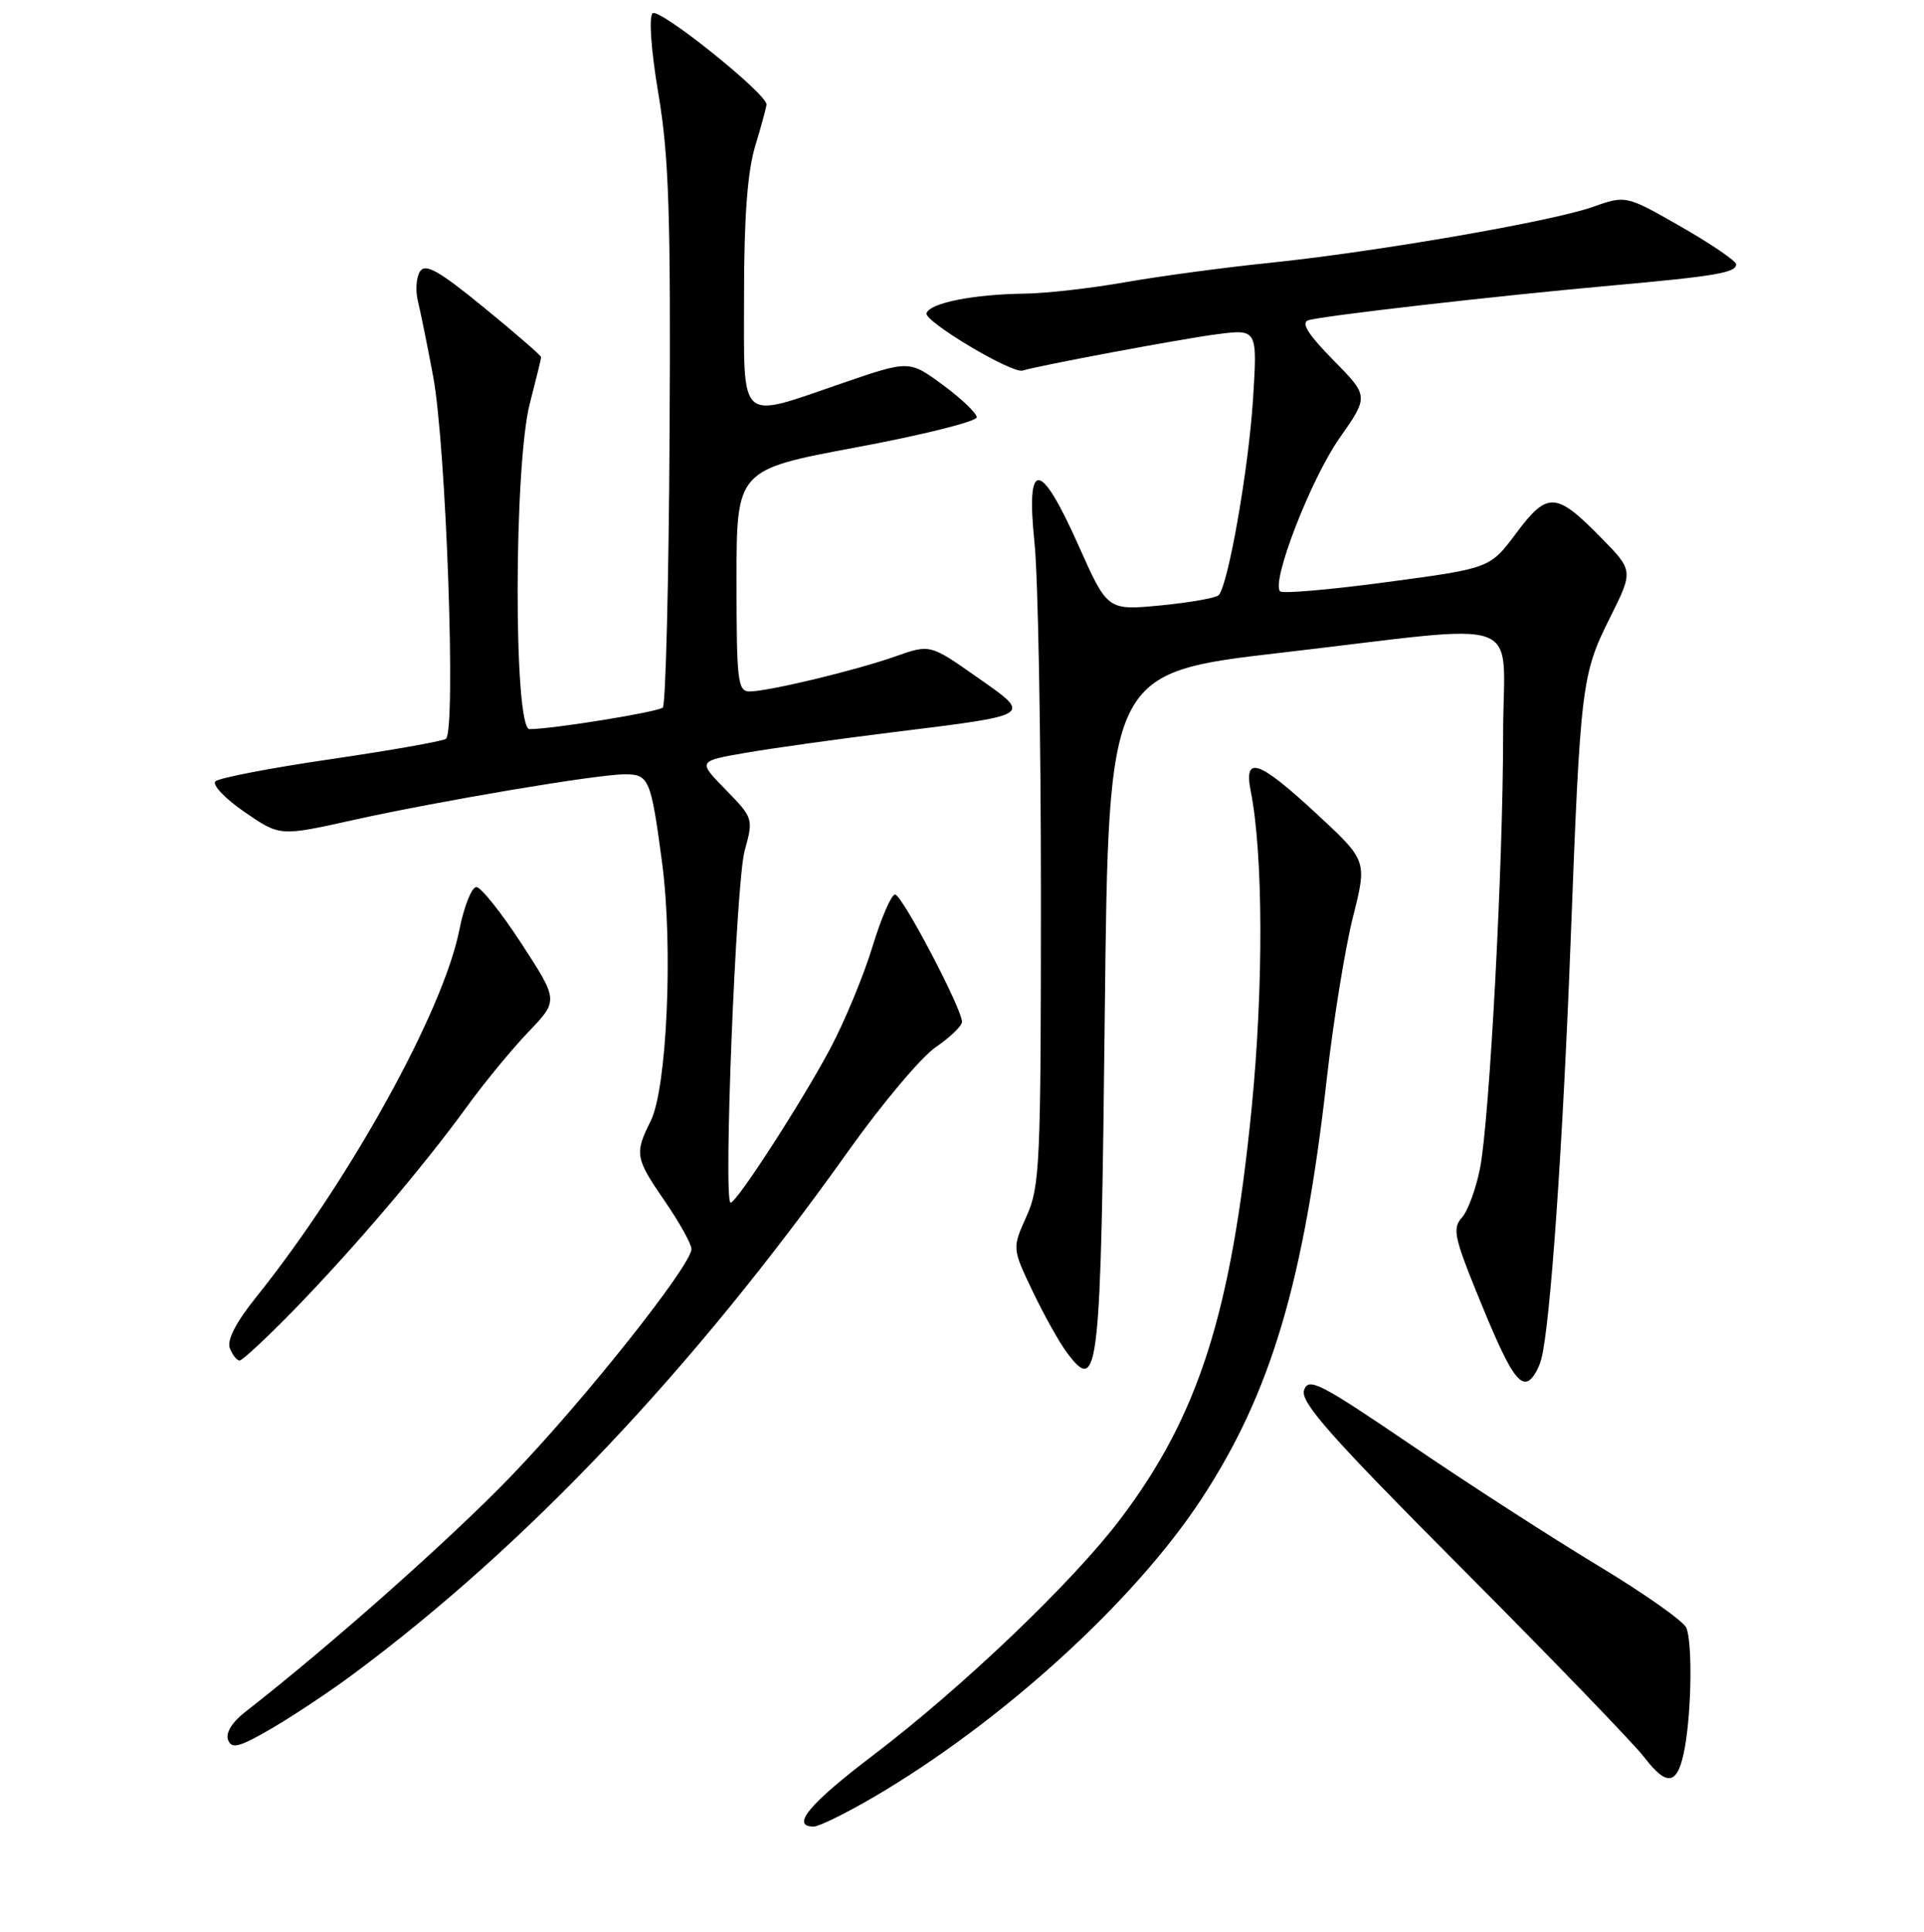 <?xml version="1.0" encoding="UTF-8" standalone="no"?>
<!DOCTYPE svg PUBLIC "-//W3C//DTD SVG 1.1//EN" "http://www.w3.org/Graphics/SVG/1.1/DTD/svg11.dtd" >
<svg xmlns="http://www.w3.org/2000/svg" xmlns:xlink="http://www.w3.org/1999/xlink" version="1.1" viewBox="0 0 256 257">
 <g >
 <path fill="currentColor"
d=" M 116.21 239.10 C 133.21 229.16 150.88 213.11 159.85 199.43 C 169.07 185.39 173.48 170.62 176.54 143.50 C 177.41 135.80 178.98 126.12 180.02 122.00 C 181.91 114.50 181.91 114.50 175.21 108.29 C 167.46 101.11 165.46 100.42 166.42 105.25 C 168.08 113.65 168.13 131.30 166.54 147.40 C 163.83 174.71 159.48 188.34 149.06 202.10 C 142.73 210.47 128.08 224.46 116.20 233.49 C 107.68 239.96 105.14 243.00 108.27 243.00 C 108.96 243.00 112.54 241.24 116.21 239.10 Z  M 224.19 232.42 C 225.07 227.45 225.19 218.65 224.39 216.58 C 224.06 215.71 218.77 211.98 212.64 208.29 C 206.51 204.59 195.34 197.39 187.82 192.27 C 175.56 183.94 174.08 183.18 173.51 184.96 C 173.01 186.56 177.09 191.16 194.58 208.72 C 206.51 220.70 217.40 231.98 218.78 233.78 C 221.88 237.84 223.29 237.49 224.19 232.42 Z  M 47.00 222.72 C 70.03 205.63 92.21 182.19 112.91 153.08 C 117.38 146.80 122.60 140.60 124.52 139.30 C 126.43 137.99 128.00 136.48 128.00 135.94 C 128.00 134.19 120.01 119.00 119.09 119.00 C 118.60 119.00 117.25 122.12 116.09 125.93 C 114.93 129.75 112.41 135.82 110.50 139.44 C 106.76 146.48 98.03 160.00 97.21 160.00 C 96.22 160.00 97.92 117.37 99.08 113.18 C 100.26 108.92 100.23 108.82 96.56 105.06 C 92.84 101.26 92.84 101.26 99.17 100.16 C 102.65 99.55 111.58 98.31 119.00 97.39 C 137.67 95.07 137.38 95.26 129.95 90.05 C 123.75 85.70 123.75 85.70 119.12 87.33 C 113.81 89.20 102.33 91.96 99.75 91.99 C 98.16 92.00 98.00 90.64 98.00 77.24 C 98.00 62.49 98.00 62.49 114.00 59.50 C 122.80 57.86 129.98 56.06 129.96 55.51 C 129.94 54.95 127.91 53.02 125.45 51.21 C 120.98 47.92 120.98 47.92 112.12 50.96 C 98.08 55.78 99.00 56.61 99.00 39.16 C 99.00 28.88 99.46 22.81 100.49 19.41 C 101.31 16.71 101.98 14.23 101.99 13.90 C 102.02 12.45 87.65 0.95 86.83 1.77 C 86.31 2.29 86.64 6.79 87.62 12.58 C 89.00 20.77 89.26 28.69 89.09 58.00 C 88.98 77.53 88.57 93.78 88.19 94.13 C 87.53 94.73 73.50 97.00 70.46 97.00 C 68.32 97.00 68.36 61.89 70.50 53.66 C 71.32 50.49 72.00 47.73 72.00 47.52 C 72.00 47.30 68.58 44.33 64.40 40.92 C 58.42 36.03 56.61 35.00 55.89 36.10 C 55.39 36.87 55.26 38.62 55.59 40.00 C 55.93 41.38 56.85 45.88 57.62 50.00 C 59.37 59.25 60.71 97.44 59.32 98.30 C 58.78 98.63 51.86 99.85 43.92 101.01 C 35.99 102.17 29.12 103.49 28.66 103.95 C 28.20 104.40 29.94 106.24 32.53 108.02 C 37.24 111.26 37.24 111.26 46.87 109.12 C 58.36 106.57 79.43 103.01 83.14 103.01 C 86.35 103.00 86.61 103.62 88.09 114.73 C 89.58 125.89 88.75 144.78 86.58 149.13 C 84.41 153.49 84.51 154.07 88.50 159.86 C 90.42 162.66 92.00 165.50 92.00 166.16 C 92.00 168.32 77.78 186.23 68.01 196.37 C 59.99 204.70 43.90 218.97 32.64 227.74 C 30.87 229.12 29.99 230.54 30.35 231.48 C 30.83 232.72 31.85 232.45 36.22 229.90 C 39.12 228.20 43.98 224.97 47.00 222.72 Z  M 205.08 180.80 C 206.27 176.35 207.94 152.49 208.99 125.00 C 210.28 91.08 210.45 89.72 214.20 82.21 C 217.34 75.92 217.34 75.92 213.04 71.54 C 207.04 65.42 205.90 65.36 201.75 70.92 C 198.26 75.60 198.26 75.60 184.60 77.43 C 177.08 78.44 170.66 79.00 170.33 78.67 C 169.10 77.44 174.40 63.77 178.20 58.33 C 182.14 52.71 182.14 52.71 177.39 47.89 C 174.07 44.52 173.07 42.94 174.07 42.61 C 175.92 42.02 199.10 39.36 214.50 37.98 C 228.28 36.74 231.00 36.28 231.00 35.16 C 231.00 34.72 227.70 32.47 223.67 30.16 C 216.34 25.97 216.34 25.97 211.92 27.53 C 206.41 29.48 183.00 33.52 168.82 34.98 C 162.94 35.58 154.39 36.73 149.82 37.53 C 145.24 38.34 139.25 39.02 136.50 39.06 C 129.56 39.14 123.74 40.29 123.28 41.67 C 122.92 42.74 134.67 49.75 136.07 49.30 C 138.10 48.65 157.36 45.05 161.90 44.47 C 167.31 43.77 167.31 43.77 166.72 53.14 C 166.13 62.37 163.42 77.86 162.15 79.18 C 161.79 79.55 158.32 80.16 154.43 80.54 C 147.36 81.22 147.36 81.22 143.52 72.61 C 138.39 61.09 136.48 60.97 137.65 72.25 C 138.12 76.79 138.50 97.84 138.50 119.03 C 138.50 154.87 138.37 157.86 136.58 161.82 C 134.67 166.07 134.67 166.07 137.41 171.81 C 138.92 174.97 140.99 178.67 142.02 180.03 C 146.18 185.53 146.47 182.95 147.00 134.70 C 147.50 89.50 147.50 89.50 170.50 86.83 C 203.86 82.97 200.00 81.55 200.00 97.63 C 200.00 115.14 198.19 149.05 196.92 155.46 C 196.38 158.19 195.29 161.13 194.51 161.99 C 193.27 163.36 193.50 164.58 196.31 171.53 C 200.41 181.67 201.86 184.21 203.26 183.75 C 203.88 183.54 204.70 182.21 205.08 180.80 Z  M 39.13 174.25 C 47.07 166.09 56.32 155.22 62.05 147.33 C 64.37 144.12 68.08 139.61 70.29 137.30 C 74.31 133.11 74.31 133.11 69.41 125.57 C 66.71 121.42 64.00 118.02 63.38 118.01 C 62.76 118.01 61.74 120.59 61.11 123.75 C 58.96 134.58 46.45 157.16 34.05 172.61 C 31.39 175.92 30.17 178.29 30.58 179.36 C 30.93 180.26 31.52 181.00 31.88 181.00 C 32.25 181.00 35.51 177.96 39.13 174.25 Z "/>
</g>
</svg>